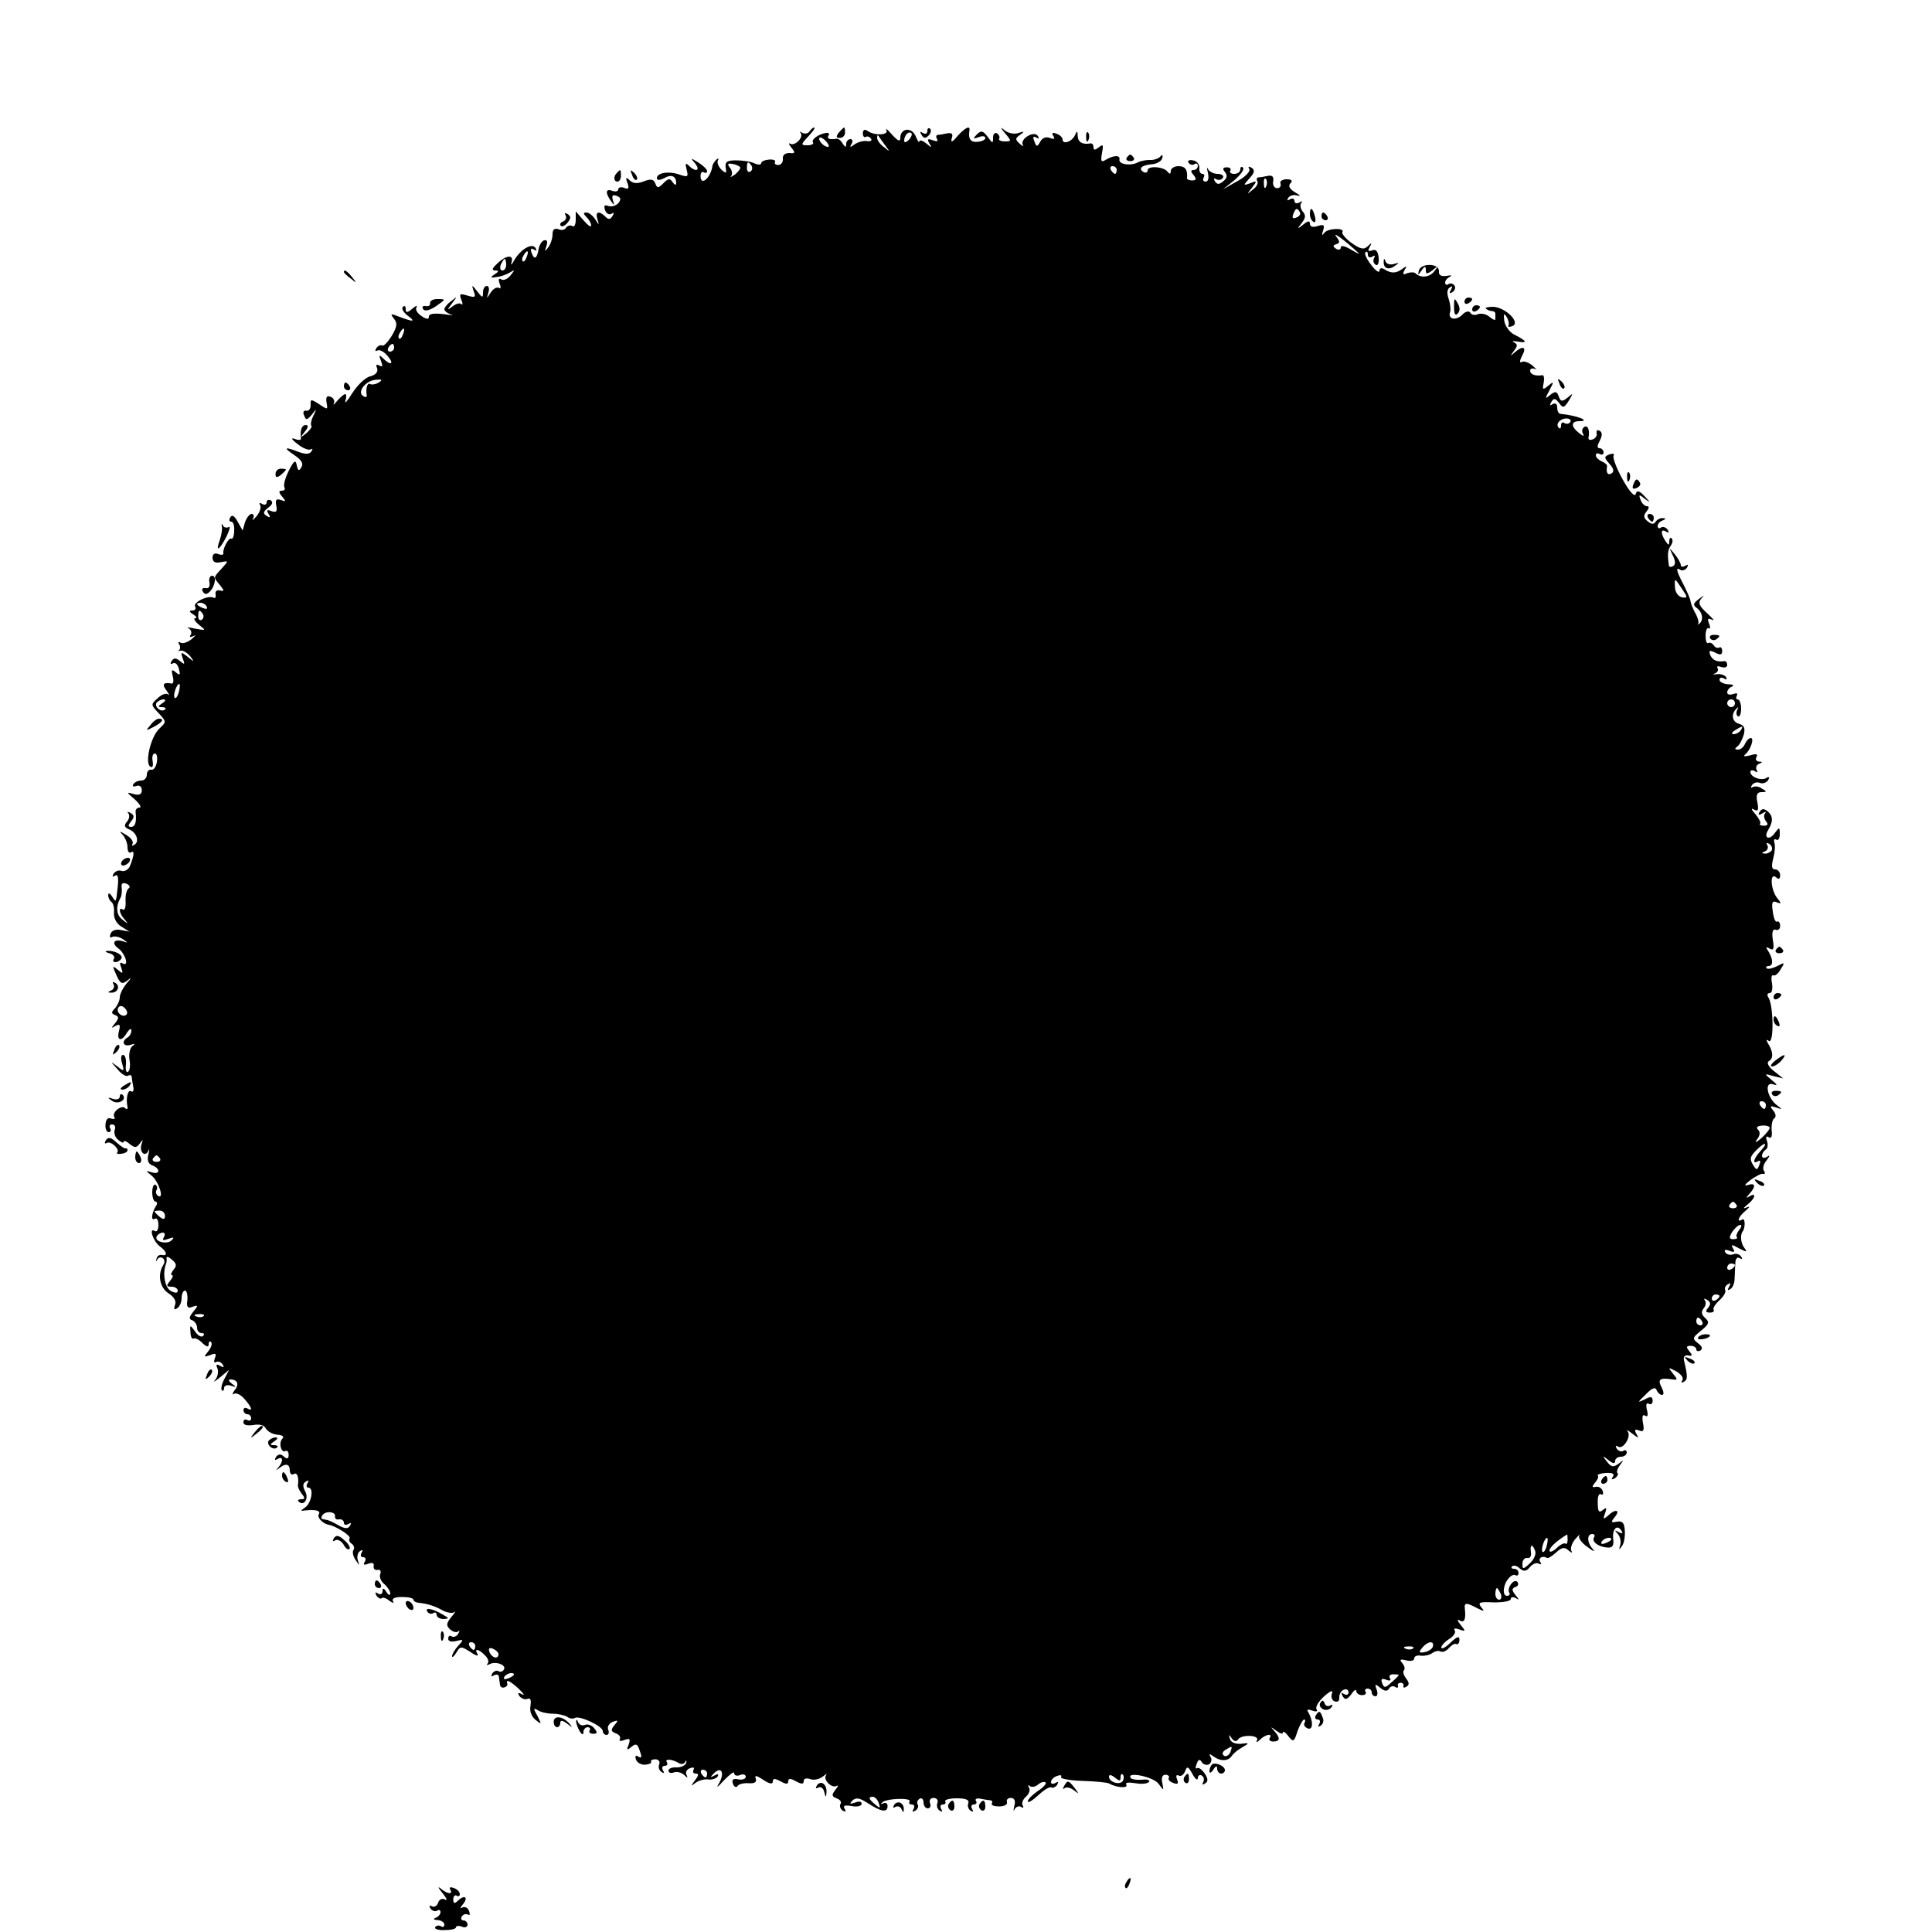 <?xml version="1.0" standalone="no"?>
<!DOCTYPE svg PUBLIC "-//W3C//DTD SVG 20010904//EN"
 "http://www.w3.org/TR/2001/REC-SVG-20010904/DTD/svg10.dtd">
<svg version="1.0" xmlns="http://www.w3.org/2000/svg"
 width="500pt" height="500pt" viewBox="0 0 500 500"
 preserveAspectRatio="xMidYMid meet">
<g transform="translate(0,500) scale(0.1,-0.1)"
fill="#000000" stroke="none">
<path d="M2095 4660 c-4 -6 -12 -7 -18 -4 -7 4 -9 4 -5 0 9 -11 -15 -35 -27
-28 -5 3 -4 -1 3 -10 11 -13 10 -16 -5 -14 -11 0 -18 -5 -17 -15 1 -9 -5 -16
-12 -16 -7 0 -11 4 -8 8 2 4 -5 7 -16 6 -11 -1 -20 -5 -20 -9 0 -5 -8 -5 -17
-1 -10 5 -31 8 -48 8 -24 0 -29 -4 -27 -19 3 -15 1 -16 -11 -5 -8 8 -12 19 -9
24 3 6 1 6 -4 2 -5 -5 -9 -12 -10 -15 -4 -32 -31 -56 -31 -27 0 8 4 12 9 9 4
-3 8 -1 8 3 0 5 -10 14 -22 22 -21 13 -22 13 -9 -2 15 -19 1 -23 -16 -6 -9 9
-10 6 -6 -10 5 -19 3 -20 -18 -13 -28 10 -59 5 -59 -9 0 -6 7 -6 19 0 19 11
31 5 31 -13 0 -6 -4 -5 -9 2 -7 11 -11 11 -24 -2 -13 -13 -16 -14 -21 -1 -4
11 -11 13 -29 6 -17 -7 -29 -6 -37 2 -10 10 -12 8 -6 -7 5 -14 2 -17 -9 -12
-8 3 -15 1 -15 -4 0 -5 -7 -7 -15 -4 -18 7 -19 -5 -4 -26 9 -13 10 -12 5 2 -3
12 -1 15 10 11 11 -4 12 -9 4 -19 -7 -7 -18 -10 -26 -7 -10 4 -12 0 -8 -11 3
-9 11 -13 17 -9 6 4 7 1 2 -6 -5 -9 -10 -10 -18 -2 -17 17 -27 13 -21 -6 5
-17 5 -17 -6 0 -6 9 -16 17 -22 17 -9 0 -9 -3 0 -12 7 -7 12 -16 12 -22 0 -5
-9 1 -20 14 l-20 23 0 -22 c0 -12 -4 -20 -9 -16 -5 3 -12 1 -16 -4 -3 -6 -12
-8 -20 -4 -10 3 -15 -1 -15 -13 0 -11 -5 -26 -11 -34 -9 -12 -10 -12 -5 3 4
12 2 17 -6 15 -6 -2 -12 -12 -14 -22 -4 -25 -11 -30 -18 -11 -4 11 -2 14 6 9
7 -4 8 -3 4 4 -9 15 -40 -4 -56 -33 -6 -11 -9 -13 -6 -3 6 20 -15 18 -38 -5
-13 -12 -14 -17 -4 -17 10 0 9 -3 -2 -10 -12 -8 -11 -10 5 -7 11 1 27 7 35 12
13 8 13 7 1 -8 -7 -9 -18 -14 -24 -10 -6 4 -8 0 -4 -11 4 -9 3 -15 -2 -11 -6
3 -15 -3 -21 -12 -11 -17 -11 -17 -6 0 3 9 1 17 -4 17 -6 0 -10 -8 -10 -17 0
-15 -2 -14 -15 3 -14 18 -15 18 -9 0 6 -15 4 -17 -16 -11 -20 6 -22 5 -16 -11
4 -10 4 -15 0 -11 -4 4 -14 1 -23 -6 -14 -11 -15 -10 -1 8 14 19 14 19 -2 6
-10 -7 -18 -17 -18 -21 0 -5 8 -11 18 -14 9 -2 0 -2 -20 1 -25 3 -38 1 -38 -6
0 -8 -6 -8 -19 1 -11 7 -17 17 -13 23 3 5 -2 4 -11 -4 -13 -11 -17 -11 -17 -1
0 8 -3 10 -7 6 -5 -4 1 -14 11 -22 23 -17 17 -18 -20 -4 -23 9 -25 9 -15 -4
10 -12 9 -21 -5 -45 -10 -16 -21 -28 -25 -25 -4 2 -11 -1 -15 -7 -4 -7 -3 -9
3 -6 5 3 17 -3 26 -14 18 -21 9 -27 -12 -6 -10 10 -11 8 -5 -7 5 -13 4 -17 -4
-12 -8 4 -10 2 -6 -7 3 -9 -3 -17 -18 -21 -13 -3 -33 -23 -46 -43 -13 -21 -21
-30 -18 -20 3 9 3 17 -1 17 -3 0 -12 -8 -20 -17 -8 -10 -12 -13 -9 -7 3 7 -1
14 -8 17 -10 4 -13 0 -11 -14 4 -20 3 -20 -19 -5 -22 14 -23 13 -22 -2 0 -9
-4 -16 -11 -15 -7 2 -10 -4 -6 -12 5 -13 7 -13 20 2 13 17 13 16 4 -3 -6 -12
-8 -24 -5 -26 2 -3 -4 -11 -13 -19 -16 -13 -17 -12 -4 4 9 11 10 17 2 17 -10
0 -15 -14 -12 -34 1 -5 -6 -6 -16 -2 -11 4 -9 -1 7 -13 13 -11 29 -17 34 -14
5 3 6 1 2 -5 -5 -8 -15 -8 -32 -2 -38 15 -42 12 -12 -8 18 -12 24 -22 18 -31
-6 -11 -9 -10 -12 5 -3 15 -7 13 -21 -15 -9 -18 -14 -37 -11 -42 3 -5 0 -9 -7
-9 -8 0 -8 -4 1 -15 11 -13 10 -14 -3 -9 -12 4 -15 1 -12 -15 3 -15 0 -18 -12
-14 -12 5 -14 3 -8 -7 6 -9 4 -11 -5 -5 -10 6 -9 11 4 21 11 8 13 14 7 19 -6
3 -11 1 -11 -5 0 -6 -5 -8 -12 -4 -6 4 -8 3 -5 -3 4 -6 -1 -19 -9 -29 -9 -10
-13 -13 -9 -6 3 6 2 12 -4 12 -5 0 -13 -10 -17 -22 l-6 -21 -13 23 c-8 15 -15
19 -19 11 -4 -6 -3 -11 2 -11 6 0 9 -11 8 -24 0 -13 -4 -22 -7 -20 -7 4 -23
-26 -21 -38 1 -4 -5 -5 -13 -2 -9 4 -15 0 -15 -9 0 -11 7 -15 21 -12 21 4 21
4 3 -16 -23 -25 -22 -22 -5 -43 12 -15 12 -17 0 -14 -8 2 -13 -3 -11 -10 1 -8
-1 -11 -5 -9 -13 8 -55 -12 -48 -23 3 -5 0 -10 -7 -10 -9 0 -9 -3 2 -10 8 -5
11 -10 5 -10 -5 0 -1 -8 10 -17 19 -15 19 -15 -10 -10 -16 4 -24 4 -17 1 6 -3
9 -11 6 -16 -5 -7 -2 -8 7 -4 8 4 5 1 -5 -8 -10 -8 -23 -13 -29 -9 -6 3 -7 1
-3 -5 3 -5 3 -12 -1 -15 -5 -2 -3 -2 4 -1 6 2 17 -5 25 -14 12 -16 11 -16 -6
-2 -18 14 -19 13 -13 -4 6 -16 5 -17 -7 -7 -11 9 -16 9 -22 0 -4 -7 -3 -9 3
-6 6 4 13 -2 16 -14 4 -16 3 -18 -8 -9 -11 9 -12 7 -8 -10 3 -11 2 -20 -3 -19
-21 4 -26 -2 -13 -18 7 -10 9 -15 4 -10 -4 4 -17 0 -27 -10 -18 -16 -18 -17 3
-39 20 -22 20 -22 1 -40 -22 -21 -38 -89 -23 -98 6 -4 8 2 6 14 -2 11 0 20 6
20 5 0 7 -10 5 -22 -2 -13 -9 -22 -15 -20 -6 1 -11 -5 -11 -13 0 -8 -6 -15
-14 -15 -8 0 -18 -4 -21 -10 -3 -5 0 -7 8 -4 8 3 14 -2 14 -11 0 -11 -7 -14
-21 -10 -20 6 -19 5 3 -14 13 -12 18 -21 12 -21 -7 0 -11 -6 -10 -12 3 -25 -1
-38 -12 -38 -8 0 -8 4 0 14 9 11 9 16 -1 22 -7 4 -10 4 -6 -1 4 -4 3 -14 -3
-21 -9 -10 -7 -15 4 -20 20 -7 29 -32 15 -40 -6 -4 -8 -3 -5 2 3 6 -4 16 -16
23 -18 11 -20 11 -9 0 6 -7 12 -21 12 -32 0 -10 4 -16 9 -13 10 7 8 -9 -3 -36
-4 -9 -14 -14 -21 -12 -7 3 -16 0 -21 -7 -4 -7 -3 -10 4 -5 7 4 9 -5 7 -26 -5
-45 -4 -45 -15 -28 -6 9 -10 10 -10 3 0 -6 4 -14 8 -17 5 -3 8 -15 7 -28 -1
-14 6 -28 19 -36 l21 -13 -22 4 c-13 3 -24 -1 -27 -10 -3 -8 -1 -11 4 -8 5 3
18 1 27 -5 15 -10 15 -11 1 -6 -23 7 -31 -5 -11 -19 18 -14 28 -49 10 -38 -7
4 -8 0 -3 -12 5 -15 4 -16 -9 -5 -14 12 -15 11 -4 -13 10 -23 15 -25 28 -15
12 10 12 8 -2 -8 -9 -11 -17 -27 -17 -35 0 -8 -6 -21 -12 -28 -11 -11 -10 -14
0 -18 10 -4 10 -8 0 -21 -11 -13 -11 -14 1 -7 11 6 13 3 9 -13 -7 -26 7 -29
21 -4 6 9 11 12 11 5 0 -6 -4 -15 -10 -18 -17 -10 -11 -25 8 -19 11 4 13 3 5
-3 -7 -5 -10 -21 -8 -35 3 -15 1 -29 -4 -32 -4 -3 -7 6 -5 19 1 14 -2 25 -8
25 -5 0 -6 -10 -2 -22 6 -21 5 -22 -12 -8 -19 14 -19 14 0 -7 10 -13 23 -20
27 -17 5 3 9 2 10 -3 0 -4 2 -16 4 -26 2 -9 -1 -15 -6 -11 -8 5 -14 -19 -9
-41 1 -5 -2 -7 -6 -3 -9 10 -36 -11 -28 -23 3 -5 -1 -6 -8 -4 -9 4 -14 -2 -15
-15 -1 -11 3 -20 8 -20 6 0 7 5 4 10 -3 6 -1 10 5 10 7 0 10 -6 7 -14 -3 -8 1
-20 9 -26 8 -7 14 -9 14 -5 0 4 7 2 16 -6 13 -10 17 -10 26 2 8 11 9 11 4 -3
-6 -20 10 -34 18 -16 3 7 3 3 0 -10 -4 -15 0 -24 10 -28 22 -8 20 -25 -1 -18
-17 5 -17 5 0 -9 18 -15 33 -62 16 -52 -5 4 -7 10 -4 15 3 5 2 11 -3 14 -4 2
-8 -6 -8 -20 0 -13 4 -24 9 -24 4 0 5 -6 0 -12 -11 -19 -13 -39 -2 -32 5 3 9
-4 9 -16 0 -12 -4 -19 -9 -16 -17 11 -5 -26 12 -39 19 -14 22 -26 6 -23 -6 2
-13 -3 -14 -10 -2 -7 -1 -8 2 -2 2 5 9 8 14 4 5 -3 6 -11 2 -17 -16 -25 -10
-59 13 -74 14 -9 21 -20 17 -30 -4 -11 -2 -14 5 -9 7 4 12 16 12 27 0 10 4 19
9 19 4 0 7 -11 6 -24 -3 -19 1 -23 13 -18 15 5 16 4 2 -13 -11 -14 -12 -19 -2
-22 6 -3 12 -11 12 -19 0 -8 5 -14 12 -14 6 0 8 -3 4 -7 -4 -5 -14 0 -21 11
-13 18 -14 18 -12 -2 0 -11 4 -19 8 -16 4 2 15 -3 23 -12 11 -10 16 -11 16 -3
0 7 3 9 6 6 4 -4 1 -14 -7 -24 -12 -15 -12 -16 5 -10 14 6 17 4 12 -8 -3 -9
-2 -13 3 -10 5 3 13 0 17 -6 5 -8 3 -9 -6 -4 -10 6 -12 4 -7 -7 3 -9 0 -22 -6
-29 -7 -7 -1 -5 12 6 l24 20 -12 -23 c-7 -13 -10 -26 -7 -30 3 -3 6 0 6 6 0 6
8 9 17 6 15 -5 16 -4 3 5 -8 6 -10 11 -4 11 19 0 24 -13 11 -28 -6 -9 -7 -13
-1 -9 6 3 18 -3 27 -14 19 -21 22 -33 7 -24 -5 3 -10 1 -10 -4 0 -6 5 -11 10
-11 6 0 10 -5 10 -11 0 -5 -5 -7 -10 -4 -6 3 -10 1 -10 -6 0 -7 10 -9 25 -7
16 3 29 0 33 -9 5 -8 18 -15 30 -16 13 -1 18 -5 13 -10 -11 -11 -3 -39 8 -32
4 2 8 -2 8 -10 0 -11 -4 -12 -13 -4 -8 7 -14 6 -20 -2 -4 -8 -3 -9 4 -5 15 9
16 -6 2 -22 -7 -9 -7 -9 2 -2 17 14 28 12 28 -6 0 -8 5 -12 10 -9 9 6 14 -8
11 -29 -1 -4 4 -14 10 -22 9 -11 8 -14 -1 -14 -8 0 -11 -3 -7 -6 13 -13 27 7
17 26 -7 13 -7 21 2 26 7 4 8 3 4 -4 -4 -7 -3 -12 2 -12 15 0 8 -40 -8 -51
-13 -9 -13 -10 0 -8 28 3 41 -1 35 -10 -5 -8 10 -24 25 -27 19 -3 58 -28 55
-35 -3 -4 -1 -10 5 -14 6 -4 8 -11 5 -16 -4 -5 -1 -17 5 -26 11 -16 11 -16 6
-1 -3 10 0 20 6 24 7 4 8 3 4 -4 -4 -7 -2 -12 4 -12 6 0 8 -5 4 -12 -5 -8 -2
-9 9 -5 10 4 16 2 14 -6 -1 -7 3 -11 10 -10 7 2 10 -3 7 -11 -3 -7 2 -19 11
-26 8 -7 15 -18 15 -24 0 -6 -5 -4 -10 4 -7 11 -10 11 -10 2 0 -7 -5 -10 -12
-6 -7 5 -8 3 -4 -5 5 -7 11 -10 14 -7 3 3 12 0 20 -7 9 -6 13 -7 9 -1 -4 7 5
11 23 11 17 0 30 -3 30 -7 0 -4 6 -7 13 -8 22 -2 42 -8 63 -20 12 -6 25 -8 30
-4 5 4 1 -2 -8 -13 -13 -16 -14 -22 -3 -32 7 -6 16 -9 21 -5 4 4 4 1 0 -6 -4
-7 -12 -10 -17 -7 -5 4 -9 1 -9 -6 0 -7 8 -9 21 -6 19 5 20 4 5 -12 -9 -10
-16 -22 -16 -27 0 -5 5 -1 11 9 10 17 12 17 36 2 14 -10 22 -12 19 -6 -10 16
3 14 19 -3 8 -7 11 -17 7 -21 -4 -5 -2 -5 5 -2 15 9 45 -2 37 -14 -3 -5 -9 -7
-14 -4 -5 3 -12 0 -16 -6 -4 -8 -3 -9 4 -5 7 4 13 2 13 -3 1 -6 2 -15 3 -21 0
-5 5 -9 11 -7 5 1 9 5 8 9 -5 14 7 8 30 -13 12 -12 16 -18 8 -14 -10 6 -12 4
-7 -4 5 -7 14 -10 20 -8 9 4 11 -2 9 -17 -3 -13 2 -28 13 -37 16 -13 16 -12 5
10 -11 19 -11 22 1 15 7 -5 24 -9 38 -9 14 0 31 -4 38 -8 6 -5 15 -6 20 -3 11
7 72 -21 72 -34 0 -5 4 -10 10 -10 5 0 7 6 4 14 -3 7 2 16 12 20 14 5 15 4 4
-9 -10 -12 -9 -16 4 -21 9 -3 13 -10 10 -15 -3 -5 3 -6 12 -2 14 5 16 3 11
-12 -6 -14 -5 -16 7 -6 11 9 15 8 20 -5 8 -22 8 -26 -4 -19 -5 3 -7 0 -4 -9 3
-8 14 -14 24 -13 10 1 17 4 15 7 -2 4 3 7 11 7 8 0 13 -6 10 -13 -3 -8 0 -16
6 -20 7 -4 8 -3 4 4 -4 7 -2 12 4 12 6 0 9 4 6 9 -7 10 13 9 31 -2 6 -4 14 -2
16 3 3 6 4 5 3 -2 -2 -7 -13 -12 -24 -12 -12 1 -22 -3 -22 -8 0 -6 6 -8 14 -5
7 3 19 0 26 -6 9 -9 11 -9 7 -1 -4 7 0 15 9 18 8 3 12 2 9 -4 -3 -6 -1 -10 6
-10 8 0 7 -5 -2 -17 -12 -16 -12 -17 1 -7 8 6 23 10 32 9 10 -2 21 2 25 7 4 7
1 8 -8 3 -11 -6 -12 -5 -2 5 19 20 29 3 15 -23 -10 -16 -6 -14 12 6 15 15 26
24 26 18 0 -6 7 -8 15 -5 8 4 15 1 15 -4 0 -6 -9 -9 -19 -7 -14 3 -18 -1 -14
-12 3 -8 9 -10 12 -5 3 5 16 8 29 7 15 -1 21 3 18 12 -4 9 1 9 19 -3 16 -11
25 -12 25 -5 0 9 5 9 20 1 14 -8 20 -8 20 0 0 8 6 8 20 0 15 -8 20 -8 20 1 0
6 7 8 16 5 9 -4 24 -1 33 6 9 7 13 9 9 4 -9 -11 14 -35 27 -28 6 3 4 -1 -3
-10 -10 -13 -10 -17 3 -22 9 -3 14 -10 10 -15 -3 -5 0 -13 6 -17 8 -4 9 -3 5
5 -5 8 0 10 18 7 14 -3 26 0 26 6 0 6 -8 7 -17 3 -14 -5 -15 -3 -7 5 9 9 19 7
39 -6 35 -23 52 -26 52 -8 0 7 -5 10 -11 7 -6 -3 -8 -2 -3 2 9 11 77 13 71 3
-3 -5 0 -8 6 -8 6 0 8 -5 4 -12 -4 -7 -3 -8 5 -4 6 4 9 11 6 16 -3 5 -1 11 5
15 5 3 10 -1 10 -9 0 -9 5 -16 11 -16 6 0 9 6 6 13 -3 8 1 14 9 14 8 0 13 -6
10 -13 -3 -8 0 -16 6 -20 7 -4 8 -3 4 4 -4 7 -2 12 4 12 6 0 9 4 6 8 -2 4 11
8 30 8 24 0 33 -4 30 -13 -3 -7 0 -15 6 -19 7 -4 8 -3 4 4 -4 7 -2 12 4 12 6
0 9 4 6 9 -4 5 2 8 11 6 10 -2 22 -4 26 -4 5 -1 6 -4 4 -8 -3 -5 6 -8 19 -8
13 0 22 5 20 11 -2 6 2 11 10 11 9 0 13 -7 9 -21 -3 -12 -2 -15 1 -8 3 6 11 9
16 6 6 -4 8 -2 5 3 -4 6 0 16 8 23 8 7 12 17 8 24 -3 6 -3 8 2 4 4 -4 14 -3
22 4 7 6 16 8 19 5 3 -3 -6 -13 -20 -22 -14 -10 -26 -21 -26 -27 0 -5 12 2 27
16 15 14 30 23 34 20 4 -2 11 1 15 7 4 8 3 9 -4 5 -7 -4 -12 -3 -12 2 0 6 7
13 16 16 8 3 13 2 10 -3 -3 -4 22 -9 56 -10 34 -1 65 -4 69 -7 17 -10 49 -13
44 -3 -4 6 5 7 24 4 16 -3 32 -1 35 4 3 4 -6 7 -19 5 -14 -1 -27 1 -29 5 -11
17 58 3 72 -15 14 -19 14 -19 10 2 -3 13 0 21 8 21 7 0 11 -4 9 -8 -3 -4 2
-10 11 -13 12 -5 15 -2 10 9 -3 9 -2 13 4 10 6 -3 13 1 17 11 5 14 8 13 19 -7
7 -13 13 -18 14 -11 0 7 5 10 10 7 6 -4 7 -11 4 -17 -4 -7 -2 -8 4 -4 9 5 9
12 0 26 -7 10 -16 17 -20 14 -4 -3 -5 2 -1 11 4 12 8 13 13 5 4 -7 13 -9 19
-6 6 4 8 13 4 19 -5 9 -3 9 8 1 18 -13 38 -12 47 2 4 6 16 16 27 22 19 11 19
12 -4 9 -14 -1 -26 4 -28 13 -4 12 -3 12 5 1 6 -8 12 -9 16 -3 8 14 57 12 49
-2 -3 -6 0 -6 8 2 15 14 33 17 25 4 -3 -5 1 -9 9 -9 18 0 19 9 3 27 -11 12
-10 12 5 1 9 -7 17 -10 17 -5 0 5 7 1 14 -9 13 -16 15 -16 24 13 6 16 14 30
17 30 3 0 4 -4 1 -9 -3 -5 1 -11 8 -14 15 -6 15 20 1 43 -4 6 1 7 11 3 11 -4
15 -2 11 4 -3 5 5 20 20 33 17 15 24 17 20 7 -3 -8 0 -18 7 -20 8 -3 13 1 12
10 0 9 5 18 12 20 6 3 12 0 12 -7 0 -6 -5 -8 -12 -4 -7 5 -8 3 -3 -6 6 -10 11
-9 22 5 7 11 13 14 13 9 0 -6 7 -11 15 -11 8 0 12 4 9 9 -3 4 0 8 5 8 6 0 11
-4 11 -10 0 -5 4 -10 10 -10 5 0 6 8 3 17 -6 15 -4 16 9 5 11 -9 18 -10 23 -2
3 6 11 8 16 4 5 -3 8 -2 7 3 -2 4 1 8 7 8 5 0 9 -4 7 -8 -1 -5 2 -6 8 -2 8 5
7 11 -1 21 -6 8 -9 17 -6 21 4 3 2 12 -4 19 -8 9 -5 11 10 7 12 -3 21 -1 21 5
0 6 8 9 18 7 9 -1 22 2 29 7 7 5 16 7 21 4 6 -3 15 1 22 9 7 8 16 13 19 10 4
-2 8 3 8 11 0 11 -6 9 -24 -8 -12 -12 -23 -17 -23 -12 0 5 9 15 20 22 12 7 18
17 15 22 -4 6 1 7 12 3 16 -6 17 -5 3 12 -9 11 -10 16 -2 11 12 -7 16 4 13 31
-2 16 4 16 32 1 19 -9 20 -9 10 3 -9 12 -4 14 33 12 24 0 44 3 44 9 0 5 6 6
13 2 9 -6 9 -4 -1 8 -10 13 -10 17 0 21 7 2 9 8 5 13 -9 10 -28 -16 -21 -28 3
-4 0 -8 -6 -8 -13 0 -10 30 5 46 6 7 13 10 18 7 4 -2 7 1 7 6 0 6 -5 11 -12
11 -6 0 -8 3 -5 6 4 4 13 2 20 -5 11 -9 17 -8 27 4 7 8 17 12 23 8 6 -3 7 -1
3 5 -6 10 6 17 18 10 2 -2 13 5 23 14 15 14 22 15 33 5 7 -6 10 -7 7 -1 -4 6
1 20 9 30 9 10 13 15 11 9 -3 -5 7 -19 22 -29 14 -11 20 -13 14 -6 -16 17 -17
40 -2 40 5 0 8 -4 4 -9 -6 -11 12 -25 36 -26 12 -1 16 5 14 22 -3 26 10 39 21
22 5 -8 3 -9 -7 -4 -11 6 -11 5 -2 -5 6 -7 9 -20 6 -29 -4 -12 -3 -13 4 -3 6
7 9 25 8 40 -1 21 -6 26 -20 24 -16 -3 -17 -2 -6 12 16 19 1 22 -18 3 -12 -10
-13 -9 -7 7 5 14 4 16 -6 8 -10 -8 -13 -4 -13 18 -1 16 3 26 8 23 5 -3 7 0 5
8 -3 8 -11 13 -18 11 -10 -2 -11 0 -2 11 7 8 10 16 7 18 -2 3 7 6 21 7 17 1
23 -2 18 -10 -5 -7 -3 -8 5 -4 7 5 10 11 7 14 -3 3 0 12 7 21 10 14 10 14 -4
3 -14 -10 -19 -9 -30 5 -13 16 -12 17 4 4 11 -9 17 -10 17 -2 0 6 7 11 15 11
8 0 15 5 15 11 0 5 -4 8 -9 4 -5 -3 -13 0 -17 6 -4 8 -3 9 4 5 13 -8 35 27 24
40 -4 5 2 2 12 -6 17 -13 18 -13 11 -1 -6 11 -4 13 7 9 11 -5 14 0 10 19 -3
17 -1 24 6 19 6 -4 8 2 4 16 -3 12 -1 19 5 15 5 -3 10 0 10 8 0 11 -5 12 -21
3 -19 -9 -19 -8 3 13 16 17 25 20 28 12 3 -7 9 -13 14 -13 6 0 5 8 -1 20 -11
21 -4 25 29 20 13 -2 13 0 0 16 -13 16 -12 16 9 5 12 -7 20 -17 16 -23 -4 -6
-3 -8 4 -4 10 6 10 14 0 56 -2 9 3 14 11 12 11 -2 12 0 3 11 -9 11 -8 14 3 14
8 0 15 -4 15 -9 0 -5 5 -6 11 -3 6 5 4 11 -7 19 -15 12 -14 14 8 32 21 17 23
22 11 33 -10 9 -11 16 -4 25 6 7 7 17 3 21 -4 5 -1 5 6 1 9 -6 10 -11 3 -20
-8 -9 -7 -13 4 -13 8 0 12 3 10 7 -3 4 4 15 15 25 11 10 17 21 15 26 -3 4 0
11 6 15 8 5 9 3 4 -6 -5 -8 -4 -11 3 -6 6 3 11 15 11 26 1 11 1 29 2 40 0 12
5 18 11 14 7 -4 8 -2 4 4 -4 6 -13 9 -20 6 -8 -3 -17 -1 -21 5 -4 7 0 8 11 4
12 -5 15 -3 9 6 -6 11 -3 11 16 0 20 -10 22 -10 13 2 -9 12 -11 33 -4 42 7 9
7 36 -1 31 -16 -10 -10 8 9 23 11 10 12 12 2 8 -10 -4 -9 -2 3 8 20 16 23 32
5 21 -10 -6 -10 -4 0 7 17 19 15 29 -5 22 -11 -3 -7 2 7 13 14 10 29 18 33 16
5 -1 6 2 2 8 -4 6 -1 18 7 27 9 12 9 15 1 9 -7 -4 -13 -3 -13 3 0 5 4 12 10
16 5 3 6 13 3 22 -4 10 -2 14 4 10 7 -5 10 2 8 18 -1 14 2 28 7 31 5 3 4 12
-3 20 -10 12 -8 13 7 8 18 -6 18 -6 1 7 -24 20 -31 60 -9 53 13 -4 13 -2 -3
11 -20 17 -20 17 5 10 l25 -6 -24 19 c-14 11 -20 22 -13 26 12 7 11 24 -2 45
-6 10 -5 12 2 7 13 -8 12 90 -1 112 -5 7 -3 12 3 12 6 0 8 11 6 25 -3 14 -1
23 3 21 4 -3 13 4 19 15 12 19 11 19 -8 9 -12 -6 -24 -9 -28 -6 -3 3 0 6 5 6
13 0 12 18 -1 39 -7 10 -6 12 4 6 10 -6 12 0 8 23 -3 20 0 28 7 26 7 -3 12 2
12 10 0 8 -4 13 -8 11 -4 -3 -9 9 -11 26 -4 23 -1 29 10 24 12 -5 13 -3 2 10
-17 20 -21 68 -4 55 7 -7 11 -5 11 5 0 8 -6 15 -13 15 -9 0 -10 8 -5 28 4 15
6 33 3 41 -2 8 0 11 5 8 5 -3 9 3 9 14 0 19 -1 19 -13 3 -14 -20 -30 -13 -17
8 13 21 13 36 -1 48 -10 8 -15 8 -21 -1 -5 -8 -3 -10 7 -4 8 5 11 5 7 0 -4 -4
-3 -13 2 -20 7 -8 5 -12 -5 -12 -8 0 -13 3 -10 5 3 3 -3 14 -12 25 -11 12 -12
17 -4 12 11 -6 13 -2 9 19 -4 19 -1 26 11 26 14 0 14 2 1 9 -8 6 -18 7 -24 4
-5 -3 -6 -1 -2 5 4 6 13 9 20 6 8 -3 17 0 22 7 4 7 3 10 -4 6 -13 -9 -42 2
-42 15 0 5 5 6 12 2 6 -4 8 -3 4 4 -3 5 0 13 6 15 10 4 10 6 0 6 -7 1 -10 6
-6 12 4 8 -1 9 -17 4 -13 -3 -19 -3 -13 2 14 11 25 43 15 43 -5 0 -11 -7 -15
-15 -3 -8 -11 -15 -18 -15 -9 0 -9 3 -2 8 6 4 13 18 17 31 4 17 1 24 -13 28
-18 5 -21 26 -5 40 4 4 5 3 1 -4 -3 -6 -3 -14 2 -17 4 -2 8 6 8 20 0 13 -4 24
-9 24 -4 0 -5 4 -2 10 3 6 -1 7 -9 4 -9 -3 -16 -2 -16 4 0 6 6 13 12 15 7 3 3
6 -9 6 -13 1 -23 6 -23 12 0 5 5 7 12 3 6 -4 8 -3 5 4 -4 5 -15 9 -25 7 -9 -1
-11 0 -4 2 7 3 10 9 7 14 -3 5 1 6 9 3 9 -3 16 -1 16 5 0 6 -3 10 -7 10 -19
-3 -31 2 -37 16 -4 12 -2 13 13 6 13 -7 18 -6 18 4 0 8 -4 12 -8 9 -4 -2 -10
0 -14 6 -4 6 -10 8 -14 6 -4 -3 -7 6 -7 19 0 13 4 22 8 19 4 -3 5 3 1 12 -5
13 -3 15 8 10 8 -4 2 3 -13 17 -21 19 -24 27 -15 38 9 9 7 9 -6 -1 -16 -12
-16 -16 -5 -24 15 -12 17 -31 6 -40 -5 -3 -6 -3 -3 0 2 4 -1 16 -8 28 -6 11
-12 26 -12 31 -1 6 -9 24 -18 42 -19 36 -21 47 -8 38 5 -3 13 0 17 6 4 8 3 9
-4 5 -7 -4 -12 -3 -12 1 0 5 -7 18 -16 29 -15 18 -15 18 -5 -3 7 -14 8 -24 1
-28 -5 -3 -11 -3 -11 2 -4 29 -3 39 5 51 5 7 6 15 2 19 -3 3 -6 0 -6 -8 0 -11
-2 -11 -10 1 -13 20 -12 33 2 24 7 -4 8 -3 4 5 -4 6 -12 9 -17 6 -5 -4 -9 -2
-9 4 0 5 6 12 13 14 9 4 9 6 0 6 -6 1 -15 -4 -18 -9 -5 -8 -11 -7 -21 1 -11 9
-11 15 -3 25 7 9 8 14 1 14 -5 0 -13 7 -16 16 -6 15 -4 15 11 3 15 -11 15 -10
-1 7 -14 15 -20 16 -23 5 -3 -8 -17 8 -34 39 -16 29 -26 56 -23 61 3 5 -2 6
-11 3 -14 -6 -14 -8 0 -24 11 -12 13 -20 6 -25 -10 -6 -15 1 -12 18 1 4 -6 10
-14 13 -8 4 -15 10 -15 16 0 5 5 6 10 3 6 -3 10 -1 10 4 0 6 -5 11 -10 11 -7
0 -7 6 0 19 7 14 7 22 0 26 -6 4 -9 1 -8 -6 2 -6 -3 -14 -10 -16 -7 -3 -12 -1
-11 4 4 20 -2 34 -11 28 -6 -4 -7 -12 -3 -18 4 -7 0 -6 -10 2 -22 17 -22 31 0
31 32 0 -6 15 -49 19 -5 1 -8 8 -8 17 0 9 -5 12 -12 8 -7 -5 -8 -3 -3 6 6 10
10 10 20 -3 10 -14 13 -13 25 6 12 20 12 21 -3 8 -14 -11 -18 -11 -23 3 -5 14
-9 14 -22 4 -14 -12 -14 -10 -2 12 12 23 12 24 -3 12 -14 -12 -16 -11 -12 7 2
11 1 20 -3 20 -19 -3 -32 2 -32 12 0 5 6 7 13 4 6 -4 3 0 -7 9 -10 8 -23 13
-28 9 -6 -3 -5 4 1 16 13 23 3 28 -19 9 -12 -11 -12 -10 -2 4 10 13 10 17 0
22 -7 3 -2 4 10 2 27 -5 23 2 -9 18 -12 6 -24 22 -26 36 -2 18 -1 21 6 10 5
-8 7 -18 5 -22 -3 -4 2 -5 10 -2 22 9 -17 48 -49 50 -14 0 -23 -2 -19 -5 3 -3
10 -6 15 -6 5 0 9 -3 9 -7 0 -5 0 -11 0 -14 0 -4 -7 -1 -15 6 -8 7 -21 10 -30
7 -8 -4 -17 -2 -20 4 -4 5 -13 3 -21 -6 -17 -16 -38 -11 -31 8 2 7 0 22 -4 34
-5 14 -4 25 3 29 7 5 8 3 3 -6 -5 -9 -4 -11 4 -6 6 4 9 12 5 17 -3 5 -10 7
-15 4 -5 -4 -9 -2 -9 4 0 5 6 12 13 15 6 4 2 4 -9 2 -15 -2 -21 2 -20 12 1 21
-46 22 -52 2 -3 -13 -2 -13 7 0 8 12 11 12 11 1 0 -11 3 -11 18 0 15 13 16 12
4 -3 -12 -16 -35 -18 -48 -6 -3 4 -13 4 -22 1 -11 -5 -13 -3 -7 8 7 11 6 12
-6 3 -16 -12 -29 -12 -46 -1 -8 5 -13 3 -13 -4 0 -6 -10 0 -21 15 -12 15 -19
30 -15 33 3 4 6 1 6 -6 0 -7 5 -9 12 -5 6 4 8 3 4 -4 -3 -6 -2 -13 4 -17 6 -4
9 4 8 18 -2 17 -7 23 -17 19 -10 -4 -12 -1 -6 9 6 11 5 12 -5 2 -10 -10 -19
-8 -42 8 -15 11 -26 24 -24 28 8 12 -38 11 -47 -2 -6 -8 -7 -6 -3 6 5 15 2 17
-14 12 -12 -4 -20 -2 -20 6 0 8 -5 8 -17 -2 -16 -13 -17 -12 -4 4 10 13 11 20
2 30 -6 8 -7 18 -3 22 4 5 1 5 -5 1 -7 -4 -13 -2 -13 4 0 6 -5 8 -12 4 -7 -4
-8 -3 -4 4 4 6 14 9 24 6 9 -3 7 1 -6 8 -15 9 -19 17 -12 24 6 6 3 10 -10 10
-11 0 -19 -5 -16 -11 2 -7 -2 -12 -9 -12 -7 0 -12 8 -10 18 2 11 -2 16 -13 14
-9 -2 -21 -4 -25 -4 -5 -1 -6 -5 -3 -10 3 -5 -2 -15 -12 -22 -16 -13 -16 -13
-2 5 14 18 13 19 -4 12 -19 -7 -19 -6 -2 13 13 14 14 21 5 27 -7 4 -10 3 -6
-3 4 -6 -10 -21 -31 -32 l-37 -21 30 24 c16 14 26 28 22 32 -4 4 -7 2 -7 -4 0
-7 -7 -12 -16 -12 -8 0 -13 4 -10 8 3 5 -1 9 -9 9 -10 0 -12 -4 -5 -12 7 -9 6
-16 -4 -24 -11 -9 -16 -9 -22 0 -4 7 -3 9 4 5 6 -3 13 -2 17 4 3 5 -3 10 -14
10 -10 0 -22 6 -25 13 -3 6 -3 2 0 -10 3 -14 1 -23 -6 -23 -6 0 -8 5 -5 10 3
6 2 10 -3 10 -6 0 -9 7 -8 16 0 9 -7 18 -17 19 -9 2 -15 -1 -11 -6 3 -5 10 -7
15 -4 5 4 9 1 9 -4 0 -6 -5 -11 -11 -11 -8 0 -8 -4 0 -13 8 -10 7 -14 -4 -14
-7 0 -14 3 -13 6 2 22 -5 31 -22 31 -11 0 -20 -6 -20 -12 0 -9 -3 -9 -8 -3 -9
14 -52 17 -52 4 0 -6 -5 -7 -11 -4 -14 9 -4 18 23 20 12 1 24 8 26 16 2 8 0
10 -5 4 -4 -5 -17 -10 -28 -9 -11 0 -24 -3 -30 -6 -17 -10 -50 -6 -48 7 3 12
-15 12 -36 -1 -11 -7 -13 -3 -9 18 4 21 3 24 -8 15 -10 -8 -14 -8 -14 0 0 6
-3 10 -7 10 -22 -4 -33 3 -34 19 0 14 -2 14 -7 2 -8 -17 -32 -25 -32 -11 0 5
-7 12 -16 15 -10 4 -13 2 -8 -6 5 -8 2 -9 -9 -5 -10 4 -20 0 -25 -10 -8 -14
-10 -13 -15 1 -5 11 -3 15 5 10 7 -4 8 -3 4 4 -9 15 -47 -7 -39 -23 3 -5 0 -4
-8 3 -12 11 -12 14 1 23 12 9 12 10 -4 5 -10 -4 -26 -1 -35 6 -13 11 -13 9 1
-8 16 -19 16 -20 -2 -20 -10 0 -17 4 -14 7 2 4 0 10 -6 14 -5 3 -10 -2 -10
-11 0 -16 -1 -16 -14 2 -12 16 -17 17 -28 6 -11 -11 -10 -12 5 -7 9 4 17 3 17
-2 0 -5 -9 -9 -20 -10 -18 -2 -25 8 -21 30 2 13 -11 7 -31 -15 -13 -16 -18
-18 -15 -6 4 11 1 15 -11 13 -9 -2 -21 -4 -25 -4 -5 -1 -5 -5 -2 -11 4 -6 -1
-7 -11 -3 -13 5 -15 3 -9 -8 8 -12 6 -12 -8 0 -9 7 -17 10 -18 5 0 -5 -4 1 -9
13 -10 25 -40 22 -40 -4 0 -11 -6 -8 -21 8 -11 13 -18 19 -15 12 7 -13 -32
-15 -50 -1 -6 4 -11 2 -11 -7 0 -8 4 -12 8 -9 4 2 10 0 13 -5 4 -5 -2 -8 -11
-6 -10 1 -24 -3 -32 -9 -11 -8 -13 -8 -7 2 4 6 2 12 -3 12 -6 0 -11 -6 -11
-12 0 -10 -2 -10 -9 0 -4 8 -11 13 -15 13 -19 -3 -27 0 -22 8 4 5 0 8 -6 7
-20 -3 -39 -17 -34 -25 3 -3 -4 -7 -14 -7 -18 0 -18 2 2 23 12 13 19 23 15 23
-3 0 -9 -5 -12 -10z m257 -22 c-7 -7 -12 -8 -12 -2 0 14 12 26 19 19 2 -3 -1
-11 -7 -17z m-207 -17 c-6 -5 -25 10 -25 20 0 5 6 4 14 -3 8 -7 12 -15 11 -17z
m145 4 c14 -19 14 -19 -2 -6 -10 7 -18 18 -18 24 0 6 1 8 3 6 1 -2 9 -13 17
-24z m-375 -57 c3 -3 -3 -11 -12 -19 -10 -7 -15 -9 -11 -5 4 5 3 15 -3 22 -7
9 -6 12 5 10 9 -1 18 -5 21 -8z m30 3 c3 -5 2 -12 -3 -15 -5 -3 -9 1 -9 9 0
17 3 19 12 6z m945 -11 c0 -5 -2 -10 -4 -10 -3 0 -8 5 -11 10 -3 6 -1 10 4 10
6 0 11 -4 11 -10z m387 -42 c-3 -8 -6 -5 -6 6 -1 11 2 17 5 13 3 -3 4 -12 1
-19z m87 -67 c3 -5 -1 -11 -9 -14 -9 -4 -12 -1 -8 9 6 16 10 17 17 5z m151
-105 c6 -5 -2 -2 -17 7 -16 10 -28 13 -28 7 0 -6 -5 -8 -12 -4 -9 6 -9 9 0 12
10 3 10 7 0 20 -11 15 26 -13 57 -42z m-2152 -11 c-3 -9 -8 -14 -10 -11 -3 3
-2 9 2 15 9 16 15 13 8 -4z m-53 -20 c0 -8 -4 -15 -10 -15 -5 0 -7 7 -4 15 4
8 8 15 10 15 2 0 4 -7 4 -15z m-267 -180 c-3 -9 -8 -14 -10 -11 -3 3 -2 9 2
15 9 16 15 13 8 -4z m-23 -35 c0 -5 -5 -10 -11 -10 -5 0 -7 5 -4 10 3 6 8 10
11 10 2 0 4 -4 4 -10z m-40 -90 c-8 -5 -18 -6 -22 -4 -7 5 -12 -11 -9 -29 1
-5 -3 -6 -9 -2 -17 10 6 40 32 42 17 2 19 0 8 -7z m3084 -102 c-3 -5 -10 -6
-15 -3 -5 4 -9 1 -9 -6 0 -7 -3 -10 -6 -6 -9 9 3 24 20 24 8 0 13 -4 10 -9z
m289 -432 c15 -22 15 -24 0 -22 -9 2 -17 12 -18 24 -2 28 -1 27 18 -2z m-3818
-46 c3 -6 -1 -7 -9 -4 -18 7 -21 14 -7 14 6 0 13 -4 16 -10z m-10 -19 c3 -5 2
-12 -3 -15 -5 -3 -9 1 -9 9 0 17 3 19 12 6z m-62 -201 c-3 -12 -8 -19 -11 -16
-5 6 5 36 12 36 2 0 2 -9 -1 -20z m-43 -30 c-12 -8 -12 -10 -1 -10 8 0 12 -3
8 -6 -9 -9 -28 6 -22 17 4 5 12 9 18 9 7 0 6 -4 -3 -10z m4070 0 c0 -5 -4 -10
-10 -10 -5 0 -10 5 -10 10 0 6 5 10 10 10 6 0 10 -4 10 -10z m15 -70 c-3 -5
-12 -10 -18 -10 -7 0 -6 4 3 10 19 12 23 12 15 0z m80 -311 c-4 -5 -12 -9 -18
-8 -9 0 -8 2 1 6 6 2 9 10 6 15 -4 7 -2 8 5 4 6 -4 9 -12 6 -17z m-4252 -98
c-5 -3 -9 -18 -8 -33 1 -15 -2 -25 -7 -22 -12 8 -10 -10 5 -26 10 -12 9 -12
-5 -1 -17 12 -19 34 -7 56 4 6 5 18 4 27 -2 11 2 15 12 11 8 -3 11 -9 6 -12z
m-6 -327 c-9 -9 -28 6 -21 18 4 6 10 6 17 -1 6 -6 8 -13 4 -17z m4243 -234 c0
-5 -2 -10 -4 -10 -3 0 -8 5 -11 10 -3 6 -1 10 4 10 6 0 11 -4 11 -10z m10 -59
c0 -4 -10 -16 -22 -27 -13 -11 -18 -13 -11 -3 8 10 9 19 3 25 -6 6 -3 10 10
11 11 1 20 -2 20 -6z m-23 -59 c-19 -20 -23 -37 -7 -27 6 3 7 -1 3 -10 -5 -13
-7 -14 -14 -3 -12 18 -11 24 7 42 22 22 31 20 11 -2z m-4143 -20 c3 -5 -1 -9
-9 -9 -8 0 -12 4 -9 9 3 4 7 8 9 8 2 0 6 -4 9 -8z m4080 -120 c3 -5 -1 -9 -9
-9 -8 0 -12 4 -9 9 3 4 7 8 9 8 2 0 6 -4 9 -8z m-4067 -29 c0 -9 -4 -10 -14
-2 -7 6 -13 12 -13 14 0 1 6 2 13 2 8 0 14 -6 14 -14z m4074 -36 c-6 -8 -9
-16 -6 -19 3 -2 -1 -5 -9 -5 -11 0 -12 4 -3 19 7 10 16 18 21 18 4 0 3 -6 -3
-13z m-4077 -19 c-5 -8 -1 -9 12 -4 14 5 16 4 8 -4 -12 -12 -47 -3 -38 11 3 5
10 9 15 9 6 0 7 -5 3 -12z m25 -84 c-6 -8 -8 -14 -4 -14 4 0 2 -7 -5 -15 -10
-12 -10 -15 4 -15 9 0 16 -5 16 -10 0 -7 -6 -7 -18 -1 -16 9 -22 47 -12 71 1
3 2 9 1 14 -1 5 5 4 14 -4 12 -10 13 -16 4 -26z m4041 12 c0 -3 -4 -8 -10 -11
-5 -3 -10 -1 -10 4 0 6 5 11 10 11 6 0 10 -2 10 -4z m-40 -80 c0 -3 -4 -8 -10
-11 -5 -3 -10 -1 -10 4 0 6 5 11 10 11 6 0 10 -2 10 -4z m-3923 -52 c-3 -3
-12 -4 -19 -1 -8 3 -5 6 6 6 11 1 17 -2 13 -5z m3878 -14 c3 -5 1 -10 -4 -10
-6 0 -11 5 -11 10 0 6 2 10 4 10 3 0 8 -4 11 -10z m-3538 -504 c-1 -6 4 -10
11 -8 6 1 12 -3 12 -9 0 -5 5 -7 12 -3 7 4 8 3 4 -4 -5 -9 -13 -9 -29 0 -12 7
-25 13 -29 14 -5 1 -11 2 -14 3 -3 0 -3 5 0 9 8 13 35 10 33 -2z m3190 -61 c0
-8 -3 -13 -5 -10 -3 3 -14 -2 -24 -12 -10 -9 -18 -11 -18 -6 0 8 18 25 46 42
0 1 1 -6 1 -14z m-54 -15 c-3 -12 -8 -19 -11 -16 -5 6 5 36 12 36 2 0 2 -9 -1
-20z m167 16 c0 -2 -7 -7 -16 -10 -8 -3 -12 -2 -9 4 6 10 25 14 25 6z m-197
-30 c3 -8 -3 -22 -14 -32 -17 -16 -19 -16 -19 -1 0 10 6 16 13 15 6 -2 11 5 9
15 -3 20 4 23 11 3z m-89 -111 c3 -8 1 -15 -4 -15 -6 0 -10 7 -10 15 0 8 2 15
4 15 2 0 6 -7 10 -15z m-2654 -135 c0 -5 -2 -10 -4 -10 -3 0 -8 5 -11 10 -3 6
-1 10 4 10 6 0 11 -4 11 -10z m2478 -2 c-2 -6 -12 -12 -22 -14 -14 -2 -15 0
-5 12 14 17 32 19 27 2z m-2418 -19 c0 -14 -17 -10 -23 5 -4 10 -1 13 9 9 7
-3 14 -9 14 -14z m2367 15 c-3 -3 -12 -4 -19 -1 -8 3 -5 6 6 6 11 1 17 -2 13
-5z m-2327 -68 c0 -2 -7 -7 -16 -10 -8 -3 -12 -2 -9 4 6 10 25 14 25 6z m2290
-1 c0 -1 -8 -10 -19 -19 -16 -15 -19 -15 -24 -2 -4 11 -1 13 10 9 10 -4 14 -2
10 4 -3 5 0 10 8 10 8 0 15 -1 15 -2z m-436 -200 c-4 -8 -11 -12 -16 -9 -6 4
-5 10 3 15 19 12 19 11 13 -6z m-1354 -55 c0 -5 -2 -10 -4 -10 -3 0 -8 5 -11
10 -3 6 -1 10 4 10 6 0 11 -4 11 -10z m1070 -10 c0 8 3 11 6 7 3 -3 3 -10 0
-16 -8 -12 -36 -3 -36 11 0 6 6 5 15 -2 12 -10 15 -10 15 0z m-626 -66 c5 -14
4 -15 -9 -4 -17 14 -19 20 -6 20 5 0 12 -7 15 -16z"/>
<path d="M2171 4657 c-8 -10 -7 -14 2 -14 8 0 14 6 14 14 0 7 -1 13 -2 13 -2
0 -8 -6 -14 -13z"/>
<path d="M2400 4661 c0 -7 -5 -9 -12 -5 -7 5 -8 3 -3 -5 5 -9 10 -10 18 -2 6
6 8 14 4 18 -4 3 -7 1 -7 -6z"/>
<path d="M2811 4644 c0 -11 3 -14 6 -6 3 7 2 16 -1 19 -3 4 -6 -2 -5 -13z"/>
<path d="M2916 4592 c-3 -5 1 -9 9 -9 8 0 12 4 9 9 -3 4 -7 8 -9 8 -2 0 -6 -4
-9 -8z"/>
<path d="M1597 4553 c-10 -9 -9 -23 1 -23 5 0 9 7 9 15 0 17 -1 18 -10 8z"/>
<path d="M1636 4547 c3 -10 9 -15 12 -12 3 3 0 11 -7 18 -10 9 -11 8 -5 -6z"/>
<path d="M3390 4446 c0 -8 4 -17 9 -20 5 -4 7 3 4 14 -6 23 -13 26 -13 6z"/>
<path d="M1464 4442 c3 -5 0 -12 -6 -15 -7 -2 -10 -7 -7 -11 3 -4 12 0 18 8 9
11 9 16 0 22 -7 4 -9 3 -5 -4z"/>
<path d="M3420 4440 c0 -5 5 -10 11 -10 5 0 7 5 4 10 -3 6 -8 10 -11 10 -2 0
-4 -4 -4 -10z"/>
<path d="M3581 4323 c-1 -18 13 -23 29 -11 12 8 12 9 -2 5 -9 -3 -19 -1 -22 6
-3 9 -5 9 -5 0z"/>
<path d="M890 4296 c0 -2 8 -10 18 -17 15 -13 16 -12 3 4 -13 16 -21 21 -21
13z"/>
<path d="M1113 4215 c1 -5 -4 -9 -11 -7 -8 1 -11 -2 -7 -8 4 -6 15 -4 31 6 29
20 29 20 5 20 -11 0 -19 -5 -18 -11z"/>
<path d="M3763 4206 c0 -18 3 -24 9 -18 7 7 7 16 0 28 -8 14 -9 13 -9 -10z"/>
<path d="M3790 4219 c0 -5 5 -7 10 -4 6 3 10 8 10 11 0 2 -4 4 -10 4 -5 0 -10
-5 -10 -11z"/>
<path d="M3810 4199 c0 -5 5 -7 10 -4 6 3 10 8 10 11 0 2 -4 4 -10 4 -5 0 -10
-5 -10 -11z"/>
<path d="M4036 4007 c3 -10 9 -15 12 -12 3 3 0 11 -7 18 -10 9 -11 8 -5 -6z"/>
<path d="M890 4000 c0 -5 5 -10 11 -10 5 0 7 5 4 10 -3 6 -8 10 -11 10 -2 0
-4 -4 -4 -10z"/>
<path d="M713 3773 c0 -9 4 -10 14 -2 7 6 13 12 13 14 0 1 -6 2 -13 2 -8 0
-14 -6 -14 -14z"/>
<path d="M4211 3764 c0 -11 3 -14 6 -6 3 7 2 16 -1 19 -3 4 -6 -2 -5 -13z"/>
<path d="M4227 3746 c-4 -10 -1 -13 8 -9 8 3 12 9 9 14 -7 12 -11 11 -17 -5z"/>
<path d="M4265 3660 c3 -5 8 -10 11 -10 2 0 4 5 4 10 0 6 -5 10 -11 10 -5 0
-7 -4 -4 -10z"/>
<path d="M574 3638 c2 -7 -1 -23 -5 -35 -12 -33 -2 -28 17 8 8 17 11 28 6 25
-6 -3 -13 -1 -15 4 -3 6 -4 5 -3 -2z"/>
<path d="M542 3493 c2 -11 -2 -17 -10 -15 -8 1 -11 -2 -7 -9 5 -8 10 -8 18 0
14 14 18 41 6 41 -6 0 -9 -8 -7 -17z"/>
<path d="M4426 3348 c3 -5 10 -6 15 -3 13 9 11 12 -6 12 -8 0 -12 -4 -9 -9z"/>
<path d="M389 3123 c-13 -15 -12 -15 9 -4 23 12 28 21 13 21 -5 0 -15 -7 -22
-17z"/>
<path d="M315 2770 c-3 -5 -2 -10 4 -10 5 0 13 5 16 10 3 6 2 10 -4 10 -5 0
-13 -4 -16 -10z"/>
<path d="M4596 2542 c-3 -5 1 -9 9 -9 8 0 12 4 9 9 -3 4 -7 8 -9 8 -2 0 -6 -4
-9 -8z"/>
<path d="M283 2533 c9 -2 15 -9 12 -14 -4 -5 -2 -9 4 -9 5 0 12 4 15 9 6 9
-17 22 -37 20 -7 -1 -4 -3 6 -6z"/>
<path d="M294 2452 c3 -5 0 -13 -6 -15 -9 -4 -10 -6 -1 -6 17 -1 25 16 12 25
-7 4 -9 3 -5 -4z"/>
<path d="M4590 2419 c0 -5 5 -7 10 -4 6 3 10 8 10 11 0 2 -4 4 -10 4 -5 0 -10
-5 -10 -11z"/>
<path d="M4590 2361 c0 -6 4 -13 10 -16 6 -3 7 1 4 9 -7 18 -14 21 -14 7z"/>
<path d="M296 2283 c-6 -14 -5 -15 5 -6 7 7 10 15 7 18 -3 3 -9 -2 -12 -12z"/>
<path d="M4594 2255 c-10 -8 -14 -15 -8 -15 6 0 17 7 24 15 16 19 9 19 -16 0z"/>
<path d="M320 2190 c-9 -6 -10 -10 -3 -10 6 0 15 5 18 10 8 12 4 12 -15 0z"/>
<path d="M4586 2168 c3 -5 10 -6 15 -3 13 9 11 12 -6 12 -8 0 -12 -4 -9 -9z"/>
<path d="M310 2162 c0 -6 -8 -9 -17 -6 -15 5 -16 4 -3 -5 16 -11 40 3 27 16
-4 3 -7 1 -7 -5z"/>
<path d="M274 2049 c-4 -7 -3 -10 2 -7 10 7 36 -17 27 -25 -2 -3 2 -4 11 -3 9
1 16 5 16 9 0 4 -2 6 -4 5 -2 -2 -13 5 -24 15 -15 14 -22 15 -28 6z"/>
<path d="M350 2005 c0 -8 4 -15 10 -15 5 0 7 7 4 15 -4 8 -8 15 -10 15 -2 0
-4 -7 -4 -15z"/>
<path d="M4547 1939 c7 -7 15 -10 18 -7 3 3 -2 9 -12 12 -14 6 -15 5 -6 -5z"/>
<path d="M4395 1539 c-3 -4 2 -6 10 -5 21 3 28 13 10 13 -9 0 -18 -4 -20 -8z"/>
<path d="M4367 1479 c7 -7 15 -10 18 -7 3 3 -2 9 -12 12 -14 6 -15 5 -6 -5z"/>
<path d="M536 1443 c-6 -14 -5 -15 5 -6 7 7 10 15 7 18 -3 3 -9 -2 -12 -12z"/>
<path d="M659 1293 c-13 -16 -12 -17 4 -4 9 7 17 15 17 17 0 8 -8 3 -21 -13z"/>
<path d="M695 1271 c-6 -11 13 -26 22 -17 4 3 0 6 -8 6 -11 0 -11 2 1 10 9 6
10 10 3 10 -6 0 -14 -4 -18 -9z"/>
<path d="M730 1181 c0 -6 4 -13 10 -16 6 -3 7 1 4 9 -7 18 -14 21 -14 7z"/>
<path d="M4145 1170 c-3 -5 -1 -10 4 -10 6 0 11 5 11 10 0 6 -2 10 -4 10 -3 0
-8 -4 -11 -10z"/>
<path d="M864 1019 c-4 -7 -3 -10 4 -5 6 3 15 -2 21 -11 5 -10 12 -15 15 -12
4 3 -2 14 -13 23 -14 13 -21 14 -27 5z"/>
<path d="M970 900 c0 -5 5 -10 11 -10 5 0 7 5 4 10 -3 6 -8 10 -11 10 -2 0 -4
-4 -4 -10z"/>
<path d="M1050 851 c0 -5 5 -13 10 -16 6 -3 10 -2 10 4 0 5 -4 13 -10 16 -5 3
-10 2 -10 -4z"/>
<path d="M1106 829 c3 -5 10 -7 15 -4 5 4 9 1 9 -4 0 -6 8 -11 18 -11 15 1 15
2 -3 12 -25 15 -47 19 -39 7z"/>
<path d="M1141 764 c0 -11 3 -14 6 -6 3 7 2 16 -1 19 -3 4 -6 -2 -5 -13z"/>
<path d="M3417 593 c-4 -6 0 -13 8 -17 8 -3 17 0 21 6 4 6 3 8 -4 4 -5 -3 -12
-1 -14 6 -3 8 -6 9 -11 1z"/>
<path d="M3405 560 c-3 -5 -1 -10 5 -10 6 0 8 -5 4 -12 -4 -7 -3 -8 4 -4 6 4
9 13 5 21 -6 18 -10 19 -18 5z"/>
<path d="M1433 544 c0 -8 4 -14 9 -14 4 0 8 5 8 11 0 8 6 7 18 -2 14 -11 15
-11 5 1 -17 19 -40 21 -40 4z"/>
<path d="M1491 545 c0 -5 4 -17 9 -25 6 -10 10 -11 10 -2 0 6 5 12 11 12 5 0
8 -4 5 -8 -3 -5 1 -9 9 -9 11 0 12 3 3 14 -6 8 -17 12 -24 9 -7 -3 -15 0 -18
7 -2 7 -5 8 -5 2z"/>
<path d="M3136 433 c-3 -4 -6 -11 -6 -17 0 -6 5 -4 10 4 6 10 10 11 10 3 0 -7
5 -13 10 -13 6 0 10 4 10 9 0 11 -26 22 -34 14z"/>
<path d="M3065 401 c-3 -5 -2 -12 3 -15 5 -3 9 1 9 9 0 17 -3 19 -12 6z"/>
<path d="M2114 379 c-4 -7 -3 -9 4 -5 6 3 13 -2 15 -11 4 -16 5 -16 6 -1 1 21
-15 32 -25 17z"/>
<path d="M2754 378 c-4 -7 -4 -10 1 -6 4 4 15 2 24 -5 14 -11 14 -10 2 6 -16
20 -18 21 -27 5z"/>
<path d="M2314 329 c-4 -7 -3 -9 4 -5 5 3 13 0 15 -6 4 -9 6 -10 6 -1 1 17
-16 25 -25 12z"/>
<path d="M2455 331 c-3 -5 -1 -12 5 -16 5 -3 10 1 10 9 0 18 -6 21 -15 7z"/>
<path d="M2535 331 c-3 -5 -1 -12 5 -16 5 -3 10 1 10 9 0 18 -6 21 -15 7z"/>
<path d="M2915 129 c-4 -6 -5 -12 -2 -15 2 -3 7 2 10 11 7 17 1 20 -8 4z"/>
<path d="M1145 101 c11 -14 14 -21 7 -17 -7 4 -15 1 -18 -8 -3 -9 -11 -13 -17
-9 -6 3 -7 1 -3 -6 4 -6 12 -9 17 -6 5 4 9 2 9 -4 0 -5 -6 -12 -12 -14 -8 -3
-6 -6 5 -6 9 -1 17 -6 17 -12 0 -5 -4 -8 -9 -4 -5 3 -12 2 -15 -3 -2 -4 9 -8
25 -7 16 0 29 3 29 7 0 4 7 5 15 2 8 -4 15 -1 15 5 0 6 -5 11 -11 11 -5 0 -7
5 -4 10 4 6 11 8 16 5 5 -3 6 1 3 9 -3 9 -11 13 -18 9 -6 -4 -5 1 3 10 14 18
2 24 -15 7 -7 -7 -11 -6 -11 4 0 8 4 13 9 10 4 -3 8 -1 8 4 0 6 -7 13 -16 16
-8 3 -12 2 -9 -4 9 -14 -8 -12 -25 3 -8 6 -6 1 5 -12z"/>
</g>
</svg>
